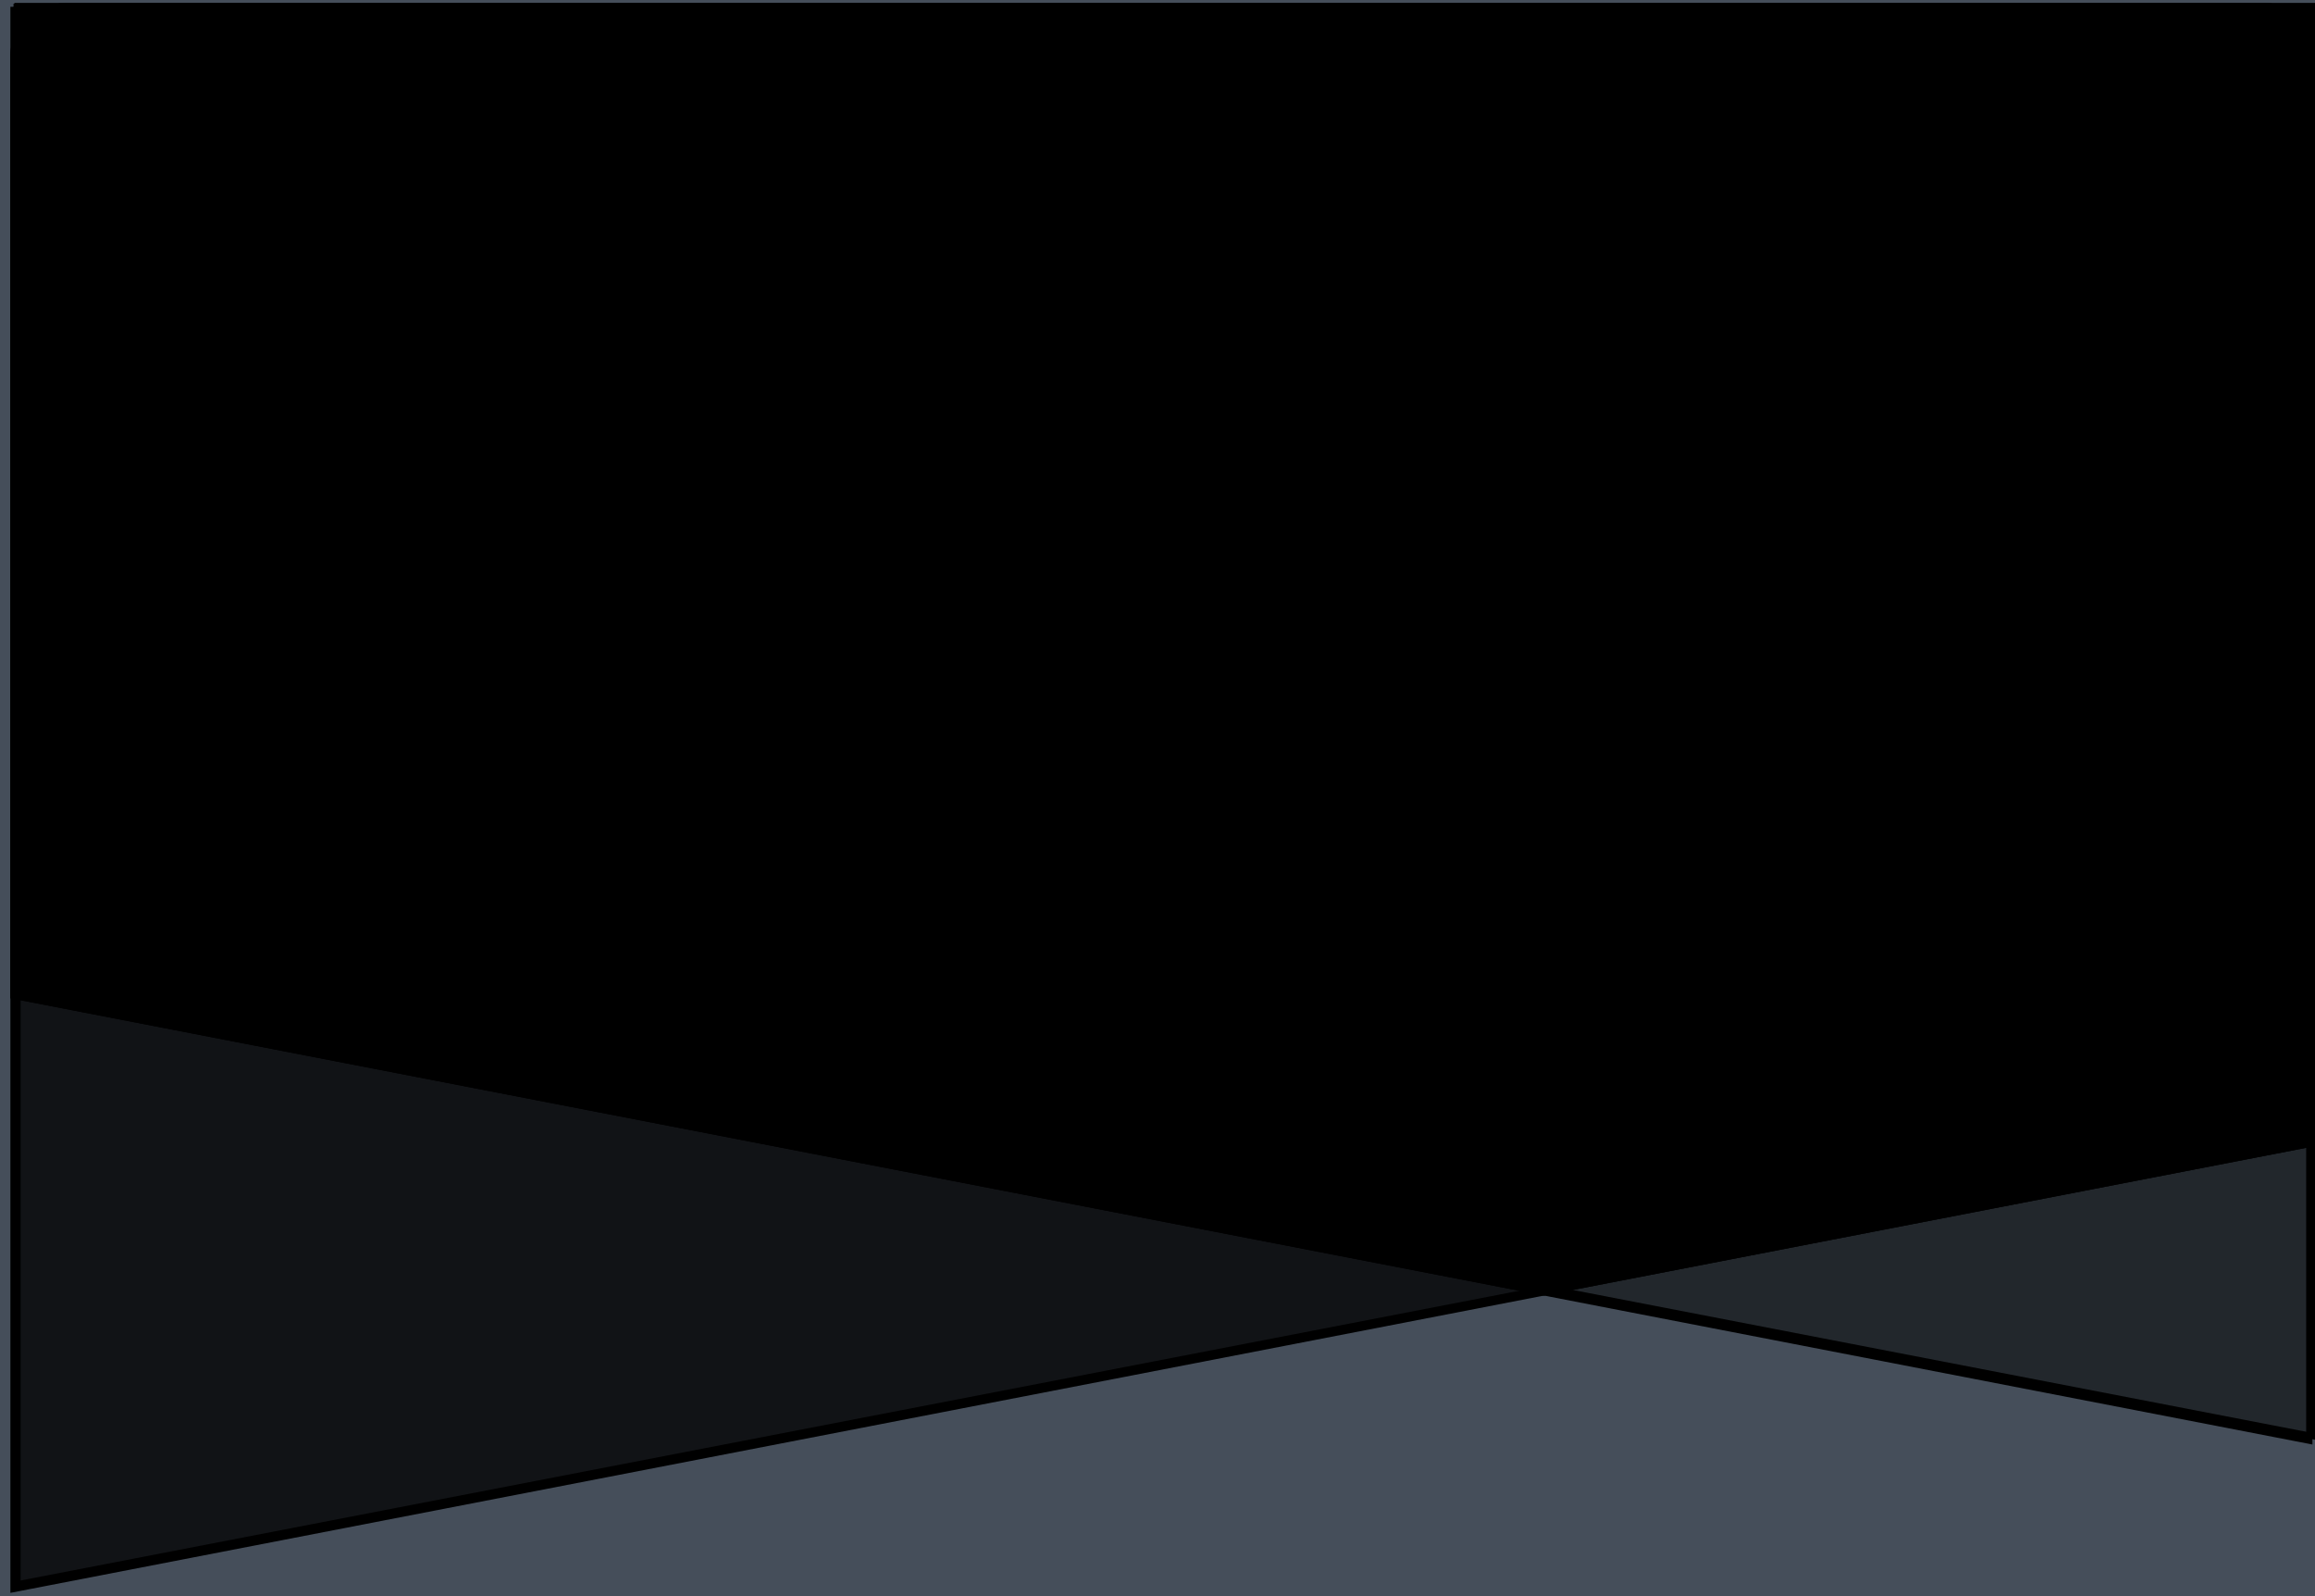 <svg width="580" height="400" xmlns="http://www.w3.org/2000/svg">
 <!-- Created with Method Draw - http://github.com/duopixel/Method-Draw/ -->

 <g>
  <title>background</title>
  <rect fill="#454e5a" id="canvas_background" height="402" width="582" y="-1" x="-1"/>
 </g>
 <g>
  <title>Layer 1</title>
  <defs>
   <style>.cls-1,.cls-2,.cls-3{fill:#fff}.cls-1{opacity:.3}.cls-2{opacity:.5}</style>
  </defs>
  <g id="svg_12">
   <g transform="matrix(0.131,0,0,0.131,0,0) " id="svg_7">
    <path class="cls-1" d="m2089.104,1339.52l224,0l-72,368l-152,0a8,8 0 0 1 -8,-8l0,-352a8,8 0 0 1 8,-8z" id="svg_10"/>
    <path class="cls-2" d="m2089.104,1707.52l248,0l-72,-368l-176,0a8,8 0 0 0 -8,8l0,352a8,8 0 0 0 8,8z" id="svg_9"/>
    <path class="cls-3" d="m2081.104,1707.52l0,-368l184,0l24,122.667l-48,245.333l-160,0z" id="svg_8"/>
   </g>
  </g>
  <defs>
   <style>.cls-1,.cls-2,.cls-3{fill:#fff}.cls-1{opacity:.3}.cls-2{opacity:.5}</style>
  </defs>
  <g transform="rotate(27 344.5,200) " opacity="0" stroke="null" id="svg_24">
   <g stroke="null" transform="matrix(0.557,0,0,0.025,-886.095,141.96) " id="svg_19">
    <path fill="#DDDDDD" stroke="null" class="cls-1" d="m2089.104,2110.373l224,0l-72,368l-152,0a8,8 0 0 1 -8,-8l0,-352a8,8 0 0 1 8,-8z" id="svg_22"/>
    <path fill="#DDDDDD" stroke="null" class="cls-2" d="m2089.104,2478.373l248,0l-72,-368l-176,0a8,8 0 0 0 -8,8l0,352a8,8 0 0 0 8,8z" id="svg_21"/>
    <path fill="#DDDDDD" stroke="null" class="cls-3" d="m2081.104,2478.373l0,-368l184,0l24,122.667l-48,245.333l-160,0z" id="svg_20"/>
   </g>
  </g>
  <defs>
   <style>.cls-1,.cls-2,.cls-3{fill:#fff}.cls-1{opacity:.3}.cls-2{opacity:.5}</style>
  </defs>
  <g stroke="null" transform="rotate(90 290.5,200.5) " id="svg_36">
   <g stroke="null" transform="matrix(1.549,0,0,1.563,-3097.494,-1994.017) " id="svg_31">
    <path stroke="null" class="cls-1" d="m2066.87,1219.736l224,0l-72,368l-152,0a8,8 0 0 1 -8,-8l0,-352a8,8 0 0 1 8,-8z" id="svg_34"/>
    <path stroke="null" class="cls-2" d="m2066.87,1587.736l248,0l-72,-368l-176,0a8,8 0 0 0 -8,8l0,352a8,8 0 0 0 8,8z" id="svg_33"/>
    <path stroke="null" class="cls-3" d="m2058.87,1587.736l0,-368l184,0l24,122.667l-48,245.333l-160,0z" id="svg_32"/>
   </g>
  </g>
  <defs>
   <style>.cls-1,.cls-2,.cls-3{fill:#38776f}.cls-1{opacity:.3}.cls-2{opacity:.5}</style>
  </defs>
  <g id="svg_48">
   <g transform="matrix(0.131,0,0,0.131,0,0) " id="svg_43">
    <path class="cls-1" d="m2089.104,1339.52l224,0l-72,368l-152,0a8,8 0 0 1 -8,-8l0,-352a8,8 0 0 1 8,-8z" id="svg_46"/>
    <path class="cls-2" d="m2089.104,1707.52l248,0l-72,-368l-176,0a8,8 0 0 0 -8,8l0,352a8,8 0 0 0 8,8z" id="svg_45"/>
    <path class="cls-3" d="m2081.104,1707.52l0,-368l184,0l24,122.667l-48,245.333l-160,0z" id="svg_44"/>
   </g>
  </g>
  <defs>
   <style>.cls-1,.cls-2,.cls-3{fill:#fff}.cls-1{opacity:.3}.cls-2{opacity:.5}</style>
  </defs>
  <g id="svg_60">
   <g transform="matrix(0.131,0,0,0.131,0,0) " id="svg_55">
    <path class="cls-1" d="m2089.104,1339.52l224,0l-72,368l-152,0a8,8 0 0 1 -8,-8l0,-352a8,8 0 0 1 8,-8z" id="svg_58"/>
    <path class="cls-2" d="m2089.104,1707.52l248,0l-72,-368l-176,0a8,8 0 0 0 -8,8l0,352a8,8 0 0 0 8,8z" id="svg_57"/>
    <path class="cls-3" d="m2081.104,1707.52l0,-368l184,0l24,122.667l-48,245.333l-160,0z" id="svg_56"/>
   </g>
  </g>
  <defs>
   <style>.cls-1,.cls-2,.cls-3{fill:#fff}.cls-1{opacity:.3}.cls-2{opacity:.5}</style>
  </defs>
  <g stroke="null" transform="rotate(90 291.5,200) " id="svg_72">
   <g stroke="null" transform="matrix(1.545,0,0,1.563,-3086.902,-1996.217) " id="svg_67">
    <path stroke="null" class="cls-1" d="m2066.19,1220.824l224,0l-72,368l-152,0a8,8 0 0 1 -8,-8l0,-352a8,8 0 0 1 8,-8z" id="svg_70"/>
    <path stroke="null" class="cls-2" d="m2066.19,1588.824l248,0l-72,-368l-176,0a8,8 0 0 0 -8,8l0,352a8,8 0 0 0 8,8z" id="svg_69"/>
    <path stroke="null" class="cls-3" d="m2058.19,1588.824l0,-368l184,0l24,122.667l-48,245.333l-160,0z" id="svg_68"/>
   </g>
  </g>
  <defs>
   <style>.cls-1,.cls-2,.cls-3{fill:#1bbc9a}.cls-1{opacity:.3}.cls-2{opacity:.5}</style>
  </defs>
  <g id="svg_84">
   <g transform="matrix(0.131,0,0,0.131,0,0) " id="svg_79">
    <path class="cls-1" d="m2089.104,1339.52l224,0l-72,368l-152,0a8,8 0 0 1 -8,-8l0,-352a8,8 0 0 1 8,-8z" id="svg_82"/>
    <path class="cls-2" d="m2089.104,1707.52l248,0l-72,-368l-176,0a8,8 0 0 0 -8,8l0,352a8,8 0 0 0 8,8z" id="svg_81"/>
    <path class="cls-3" d="m2081.104,1707.52l0,-368l184,0l24,122.667l-48,245.333l-160,0z" id="svg_80"/>
   </g>
  </g>
  <defs>
   <style>.cls-1,.cls-2,.cls-3{fill:#8a3d78}.cls-1{opacity:.3}.cls-2{opacity:.5}</style>
  </defs>
  <g id="svg_96">
   <g transform="matrix(0.131,0,0,0.131,0,0) " id="svg_91">
    <path class="cls-1" d="m2089.104,1339.52l224,0l-72,368l-152,0a8,8 0 0 1 -8,-8l0,-352a8,8 0 0 1 8,-8z" id="svg_94"/>
    <path class="cls-2" d="m2089.104,1707.52l248,0l-72,-368l-176,0a8,8 0 0 0 -8,8l0,352a8,8 0 0 0 8,8z" id="svg_93"/>
    <path class="cls-3" d="m2081.104,1707.52l0,-368l184,0l24,122.667l-48,245.333l-160,0z" id="svg_92"/>
   </g>
  </g>
  <defs>
   <style>.cls-1,.cls-2,.cls-3{fill:#8878b5}.cls-1{opacity:.3}.cls-2{opacity:.5}</style>
  </defs>
  <g id="svg_108">
   <g transform="matrix(0.131,0,0,0.131,0,0) " id="svg_103">
    <path class="cls-1" d="m2089.104,1339.52l224,0l-72,368l-152,0a8,8 0 0 1 -8,-8l0,-352a8,8 0 0 1 8,-8z" id="svg_106"/>
    <path class="cls-2" d="m2089.104,1707.52l248,0l-72,-368l-176,0a8,8 0 0 0 -8,8l0,352a8,8 0 0 0 8,8z" id="svg_105"/>
    <path class="cls-3" d="m2081.104,1707.52l0,-368l184,0l24,122.667l-48,245.333l-160,0z" id="svg_104"/>
   </g>
  </g>
  <defs>
   <clipPath id="svg_112">
    <rect x="273.197" y="175.867" id="svg_118" fill="white" height="368" width="256"/>
   </clipPath>
  </defs>
  <g id="svg_119">
   <g transform="matrix(0.131,0,0,0.131,0,0) " id="svg_114" clip-path="url(#svg_112)">
    <path id="svg_115" fill="#ACE6FF" d="m2264.104,1339.686l51,0l-26,123l-25,0l0,-123z" opacity="0.4"/>
    <path id="svg_116" fill="#55CCFF" d="m2241.104,1707.686l96,0l-48,-245l-48,0l0,245z" opacity="0.4"/>
    <path id="svg_117" fill="#231C3D" d="m2081.104,1707.686l0,-368.333l184,0l24,123l-48,245.333l-160,0z"/>
   </g>
  </g>
  <defs>
   <clipPath id="svg_123">
    <rect x="273.197" y="175.867" id="svg_129" fill="white" height="368" width="256"/>
   </clipPath>
  </defs>
  <g id="svg_130">
   <g transform="matrix(0.131,0,0,0.131,0,0) " id="svg_125" clip-path="url(#svg_123)">
    <path id="svg_126" fill="#ACE6FF" d="m2264.104,1339.686l51,0l-26,123l-25,0l0,-123z" opacity="0.4"/>
    <path id="svg_127" fill="#55CCFF" d="m2241.104,1707.686l96,0l-48,-245l-48,0l0,245z" opacity="0.4"/>
    <path id="svg_128" fill="#231C3D" d="m2081.104,1707.686l0,-368.333l184,0l24,123l-48,245.333l-160,0z"/>
   </g>
  </g>
  <defs>
   <style>.cls-1,.cls-2,.cls-3{fill:#1bbc9a}.cls-1{opacity:.3}.cls-2{opacity:.5}</style>
  </defs>
  <g id="svg_142">
   <g transform="matrix(0.131,0,0,0.131,0,0) " id="svg_137">
    <path class="cls-1" d="m2089.104,1339.52l224,0l-72,368l-152,0a8,8 0 0 1 -8,-8l0,-352a8,8 0 0 1 8,-8z" id="svg_140"/>
    <path class="cls-2" d="m2089.104,1707.52l248,0l-72,-368l-176,0a8,8 0 0 0 -8,8l0,352a8,8 0 0 0 8,8z" id="svg_139"/>
    <path class="cls-3" d="m2081.104,1707.52l0,-368l184,0l24,122.667l-48,245.333l-160,0z" id="svg_138"/>
   </g>
  </g>
  <defs>
   <style>.cls-1,.cls-2,.cls-3{fill:#000}.cls-1{opacity:.3}.cls-2{opacity:.5}</style>
  </defs>
  <g id="svg_154">
   <g transform="matrix(0.131,0,0,0.131,0,0) " id="svg_149">
    <path class="cls-1" d="m2089.104,1339.52l224,0l-72,368l-152,0a8,8 0 0 1 -8,-8l0,-352a8,8 0 0 1 8,-8z" id="svg_152"/>
    <path class="cls-2" d="m2089.104,1707.52l248,0l-72,-368l-176,0a8,8 0 0 0 -8,8l0,352a8,8 0 0 0 8,8z" id="svg_151"/>
    <path class="cls-3" d="m2081.104,1707.52l0,-368l184,0l24,122.667l-48,245.333l-160,0z" id="svg_150"/>
   </g>
  </g>
 </g>
</svg>
